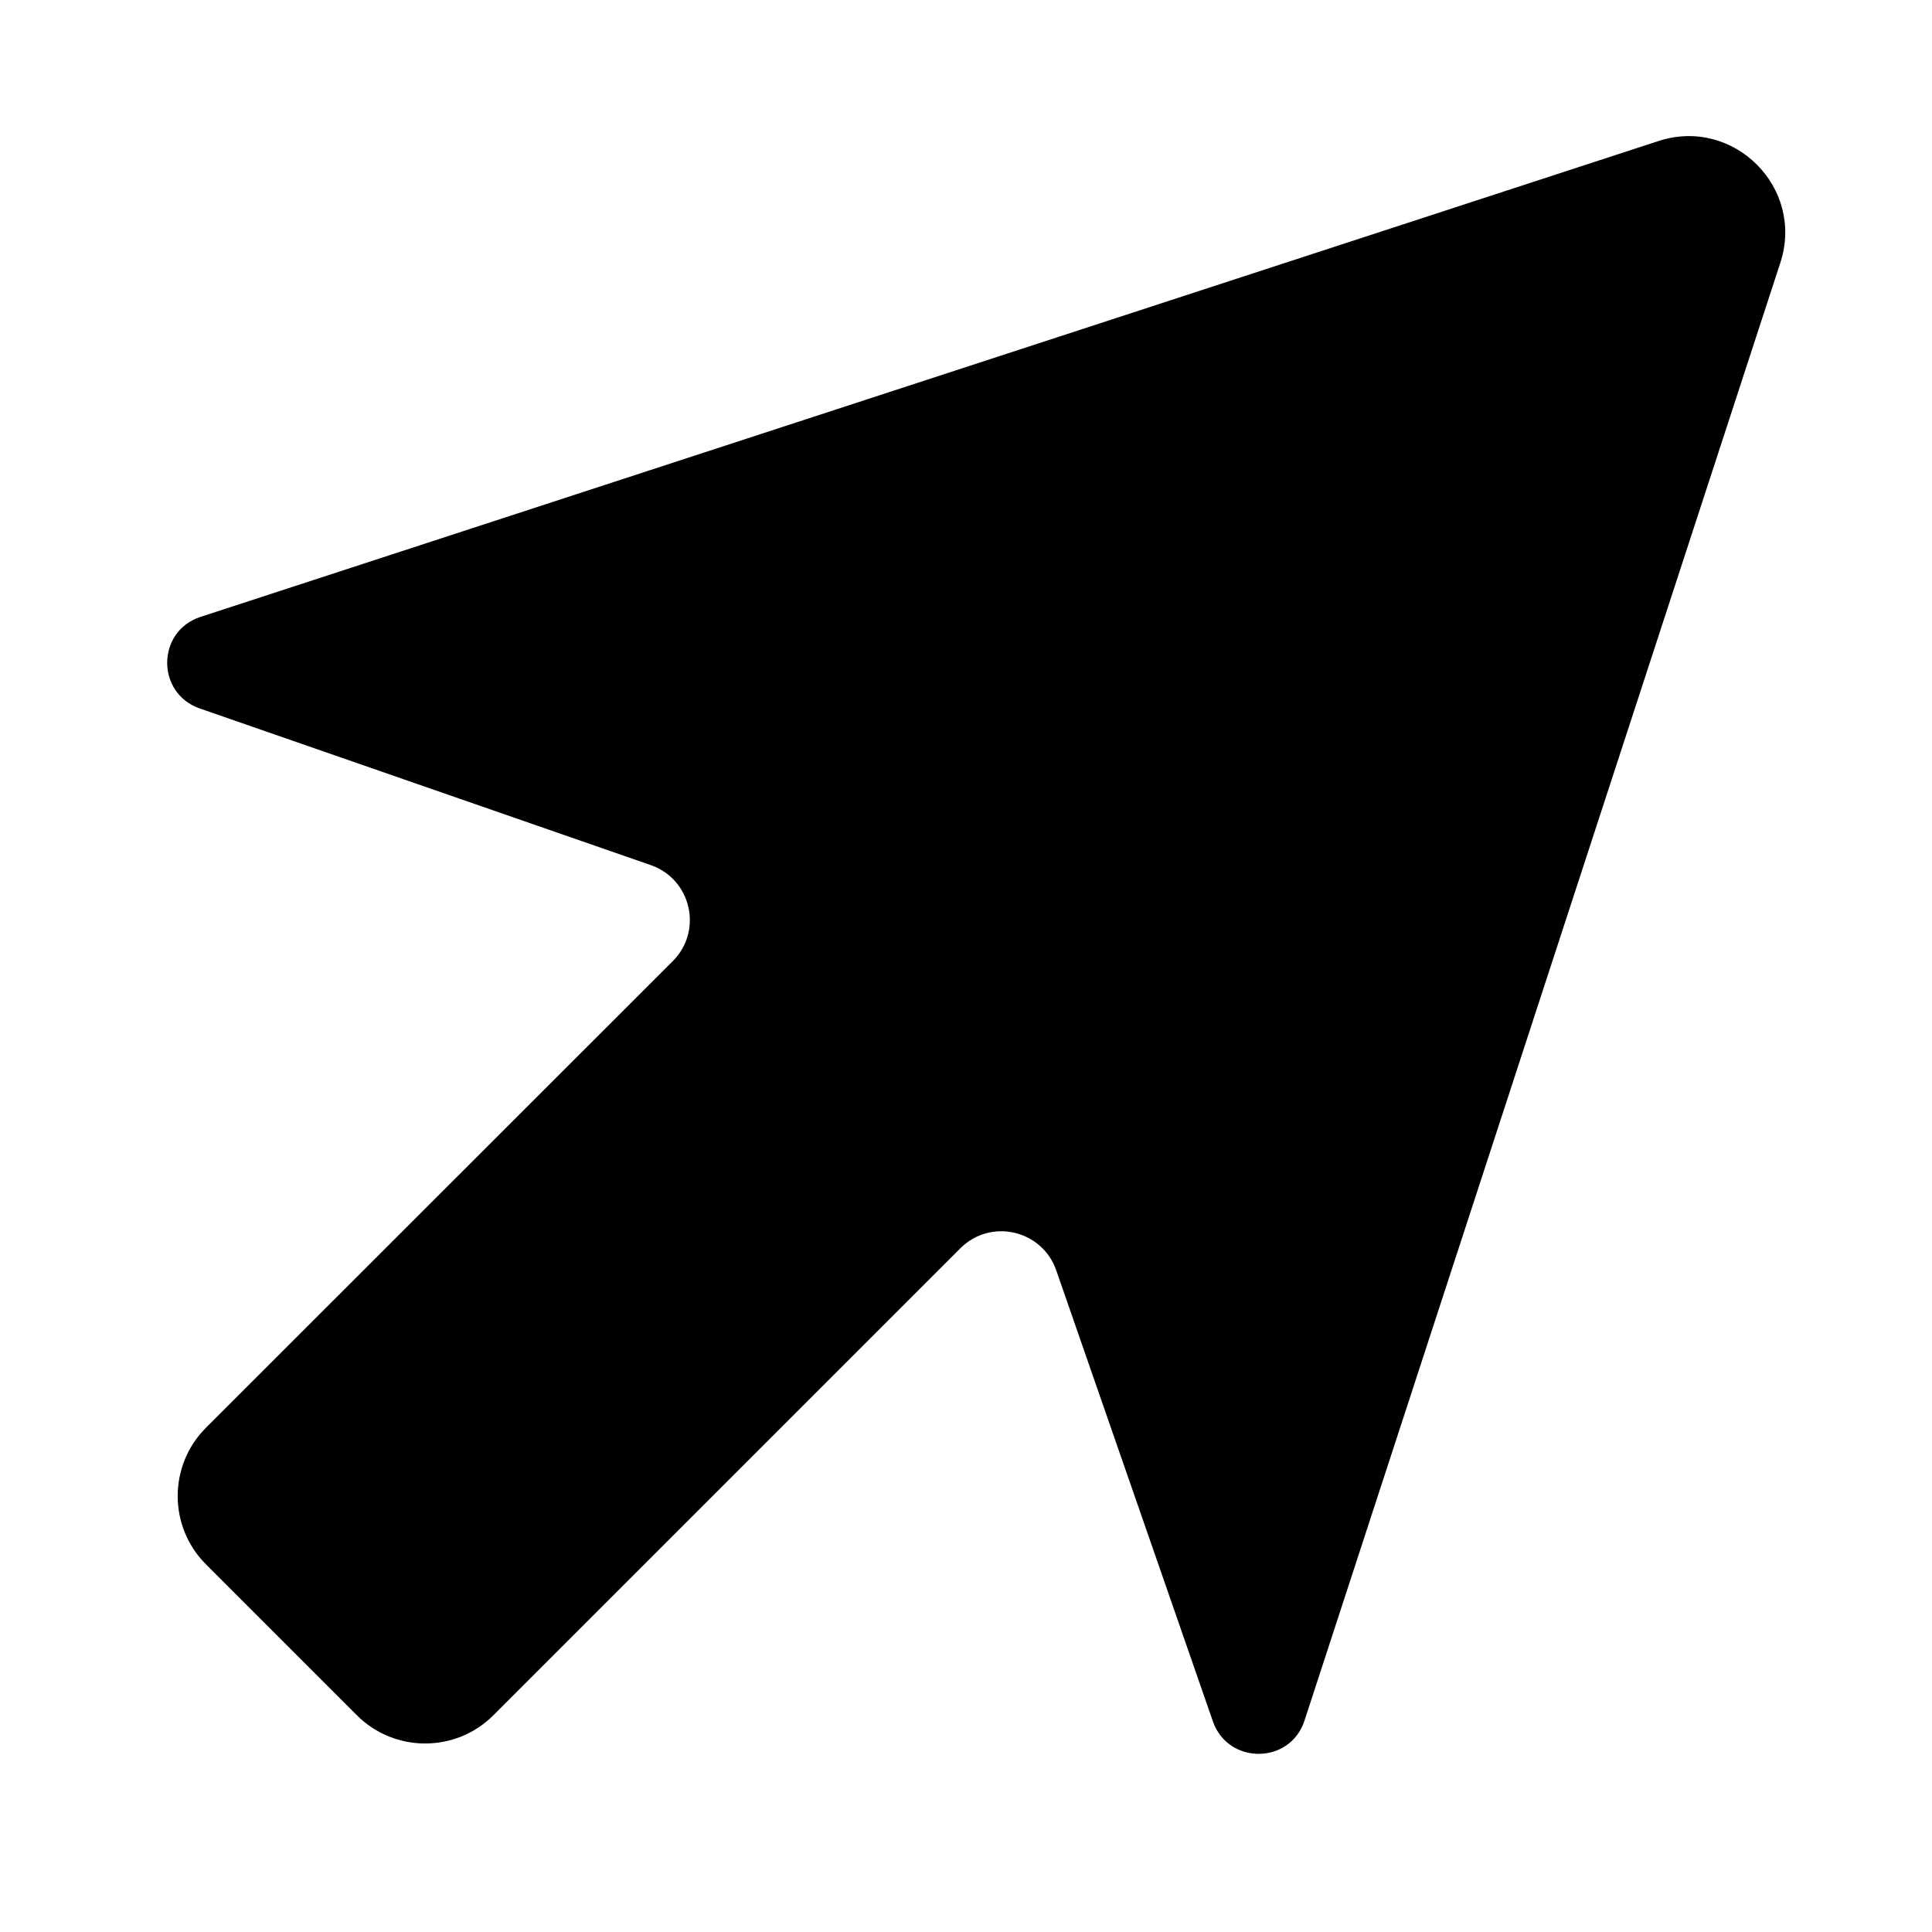 <?xml version="1.0" encoding="utf-8"?>
<!-- Generator: Adobe Illustrator 17.1.0, SVG Export Plug-In . SVG Version: 6.00 Build 0)  -->
<!DOCTYPE svg PUBLIC "-//W3C//DTD SVG 1.1//EN" "http://www.w3.org/Graphics/SVG/1.1/DTD/svg11.dtd">
<svg version="1.1" id="Capa_1" xmlns="http://www.w3.org/2000/svg" xmlns:xlink="http://www.w3.org/1999/xlink" x="0px" y="0px"
	 width="1000px" height="1000px" viewBox="0 0 1000 1000" enable-background="new 0 0 1000 1000" xml:space="preserve">
<path d="M858.4,73L103.8,319.3c-22.8,7.4-23.1,39.5-0.4,47.4l233.5,81.1c20.9,7.3,27,33.9,11.4,49.6L106.6,739
	c-19.5,19.5-19.5,51.2,0,70.7l78.1,78.1c19.5,19.5,51.2,19.5,70.7,0l241.7-241.7c15.7-15.7,42.3-9.5,49.6,11.4l81.1,233.5
	c7.9,22.6,40,22.3,47.4-0.4L921.5,136C934.2,97.1,897.3,60.3,858.4,73z"/>
</svg>

